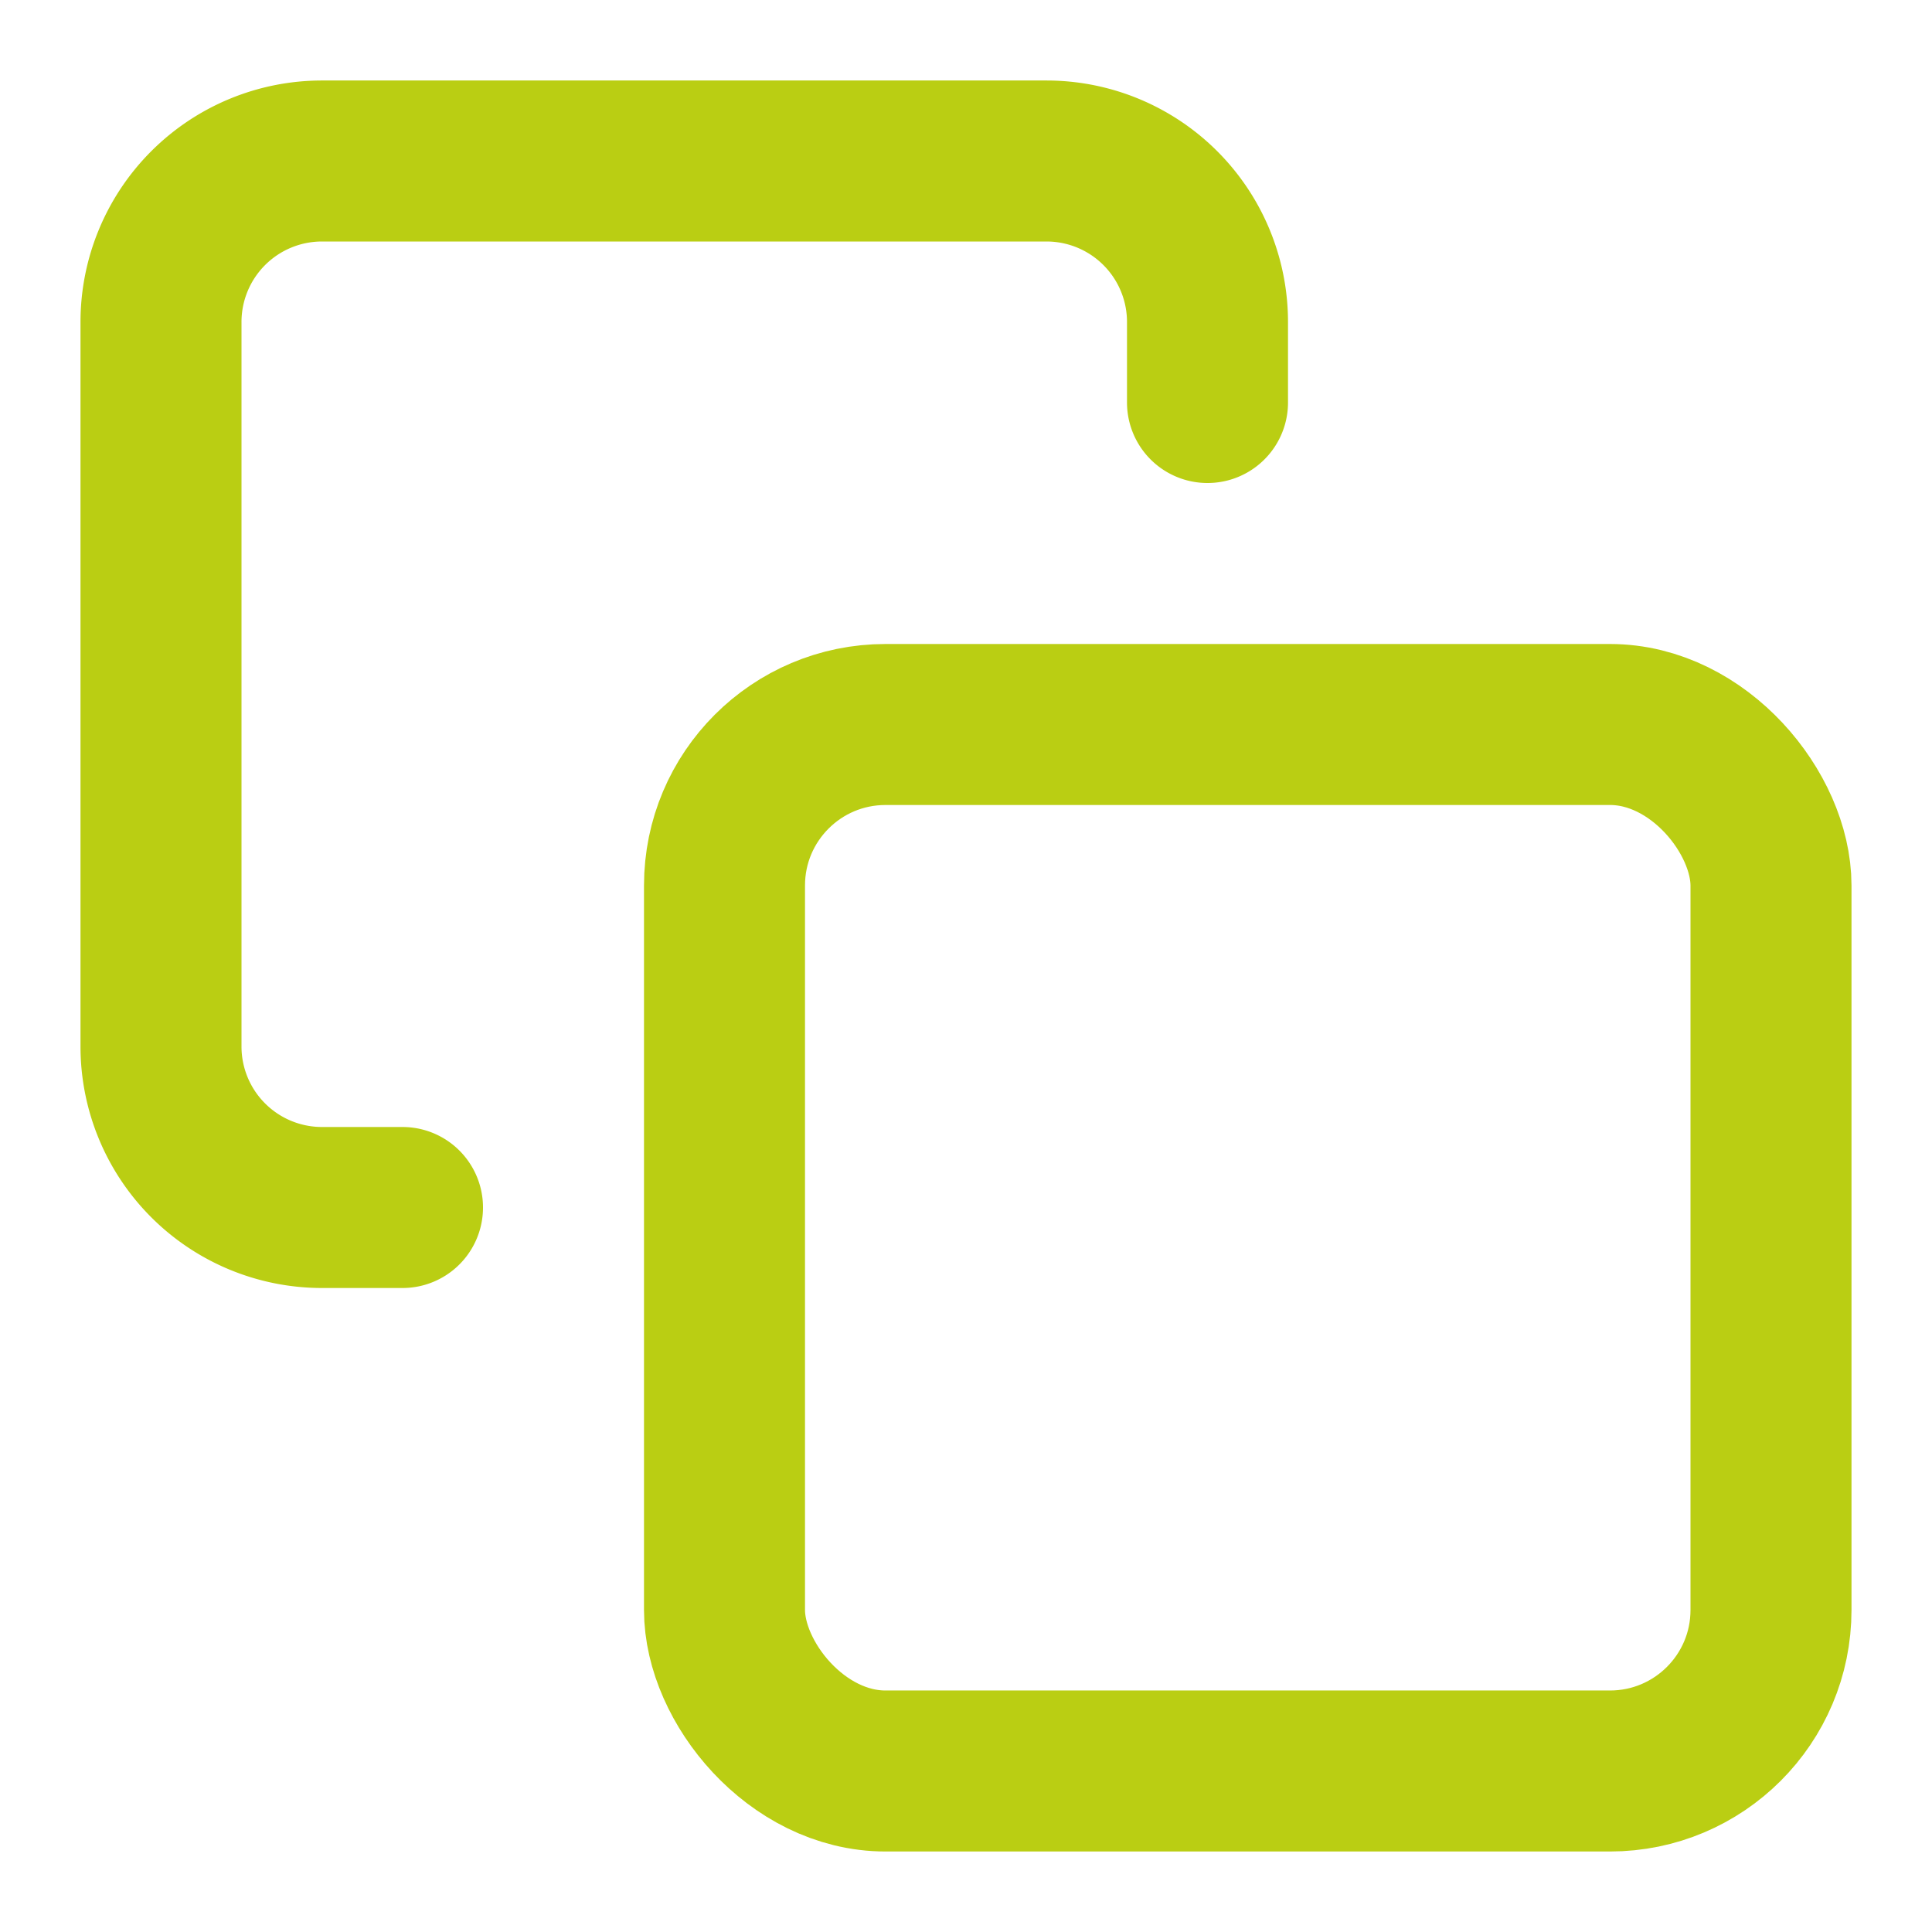 <svg xmlns="http://www.w3.org/2000/svg" width="32" height="32" viewBox="0 0 24 24" fill="none" stroke="rgb(186, 206, 19)" stroke-width="2" stroke-linecap="round" stroke-linejoin="round" class="feather feather-copy"><rect x="9" y="9" width="13" height="13" rx="2" ry="2"></rect><path d="M5 15H4a2 2 0 0 1-2-2V4a2 2 0 0 1 2-2h9a2 2 0 0 1 2 2v1"></path></svg>